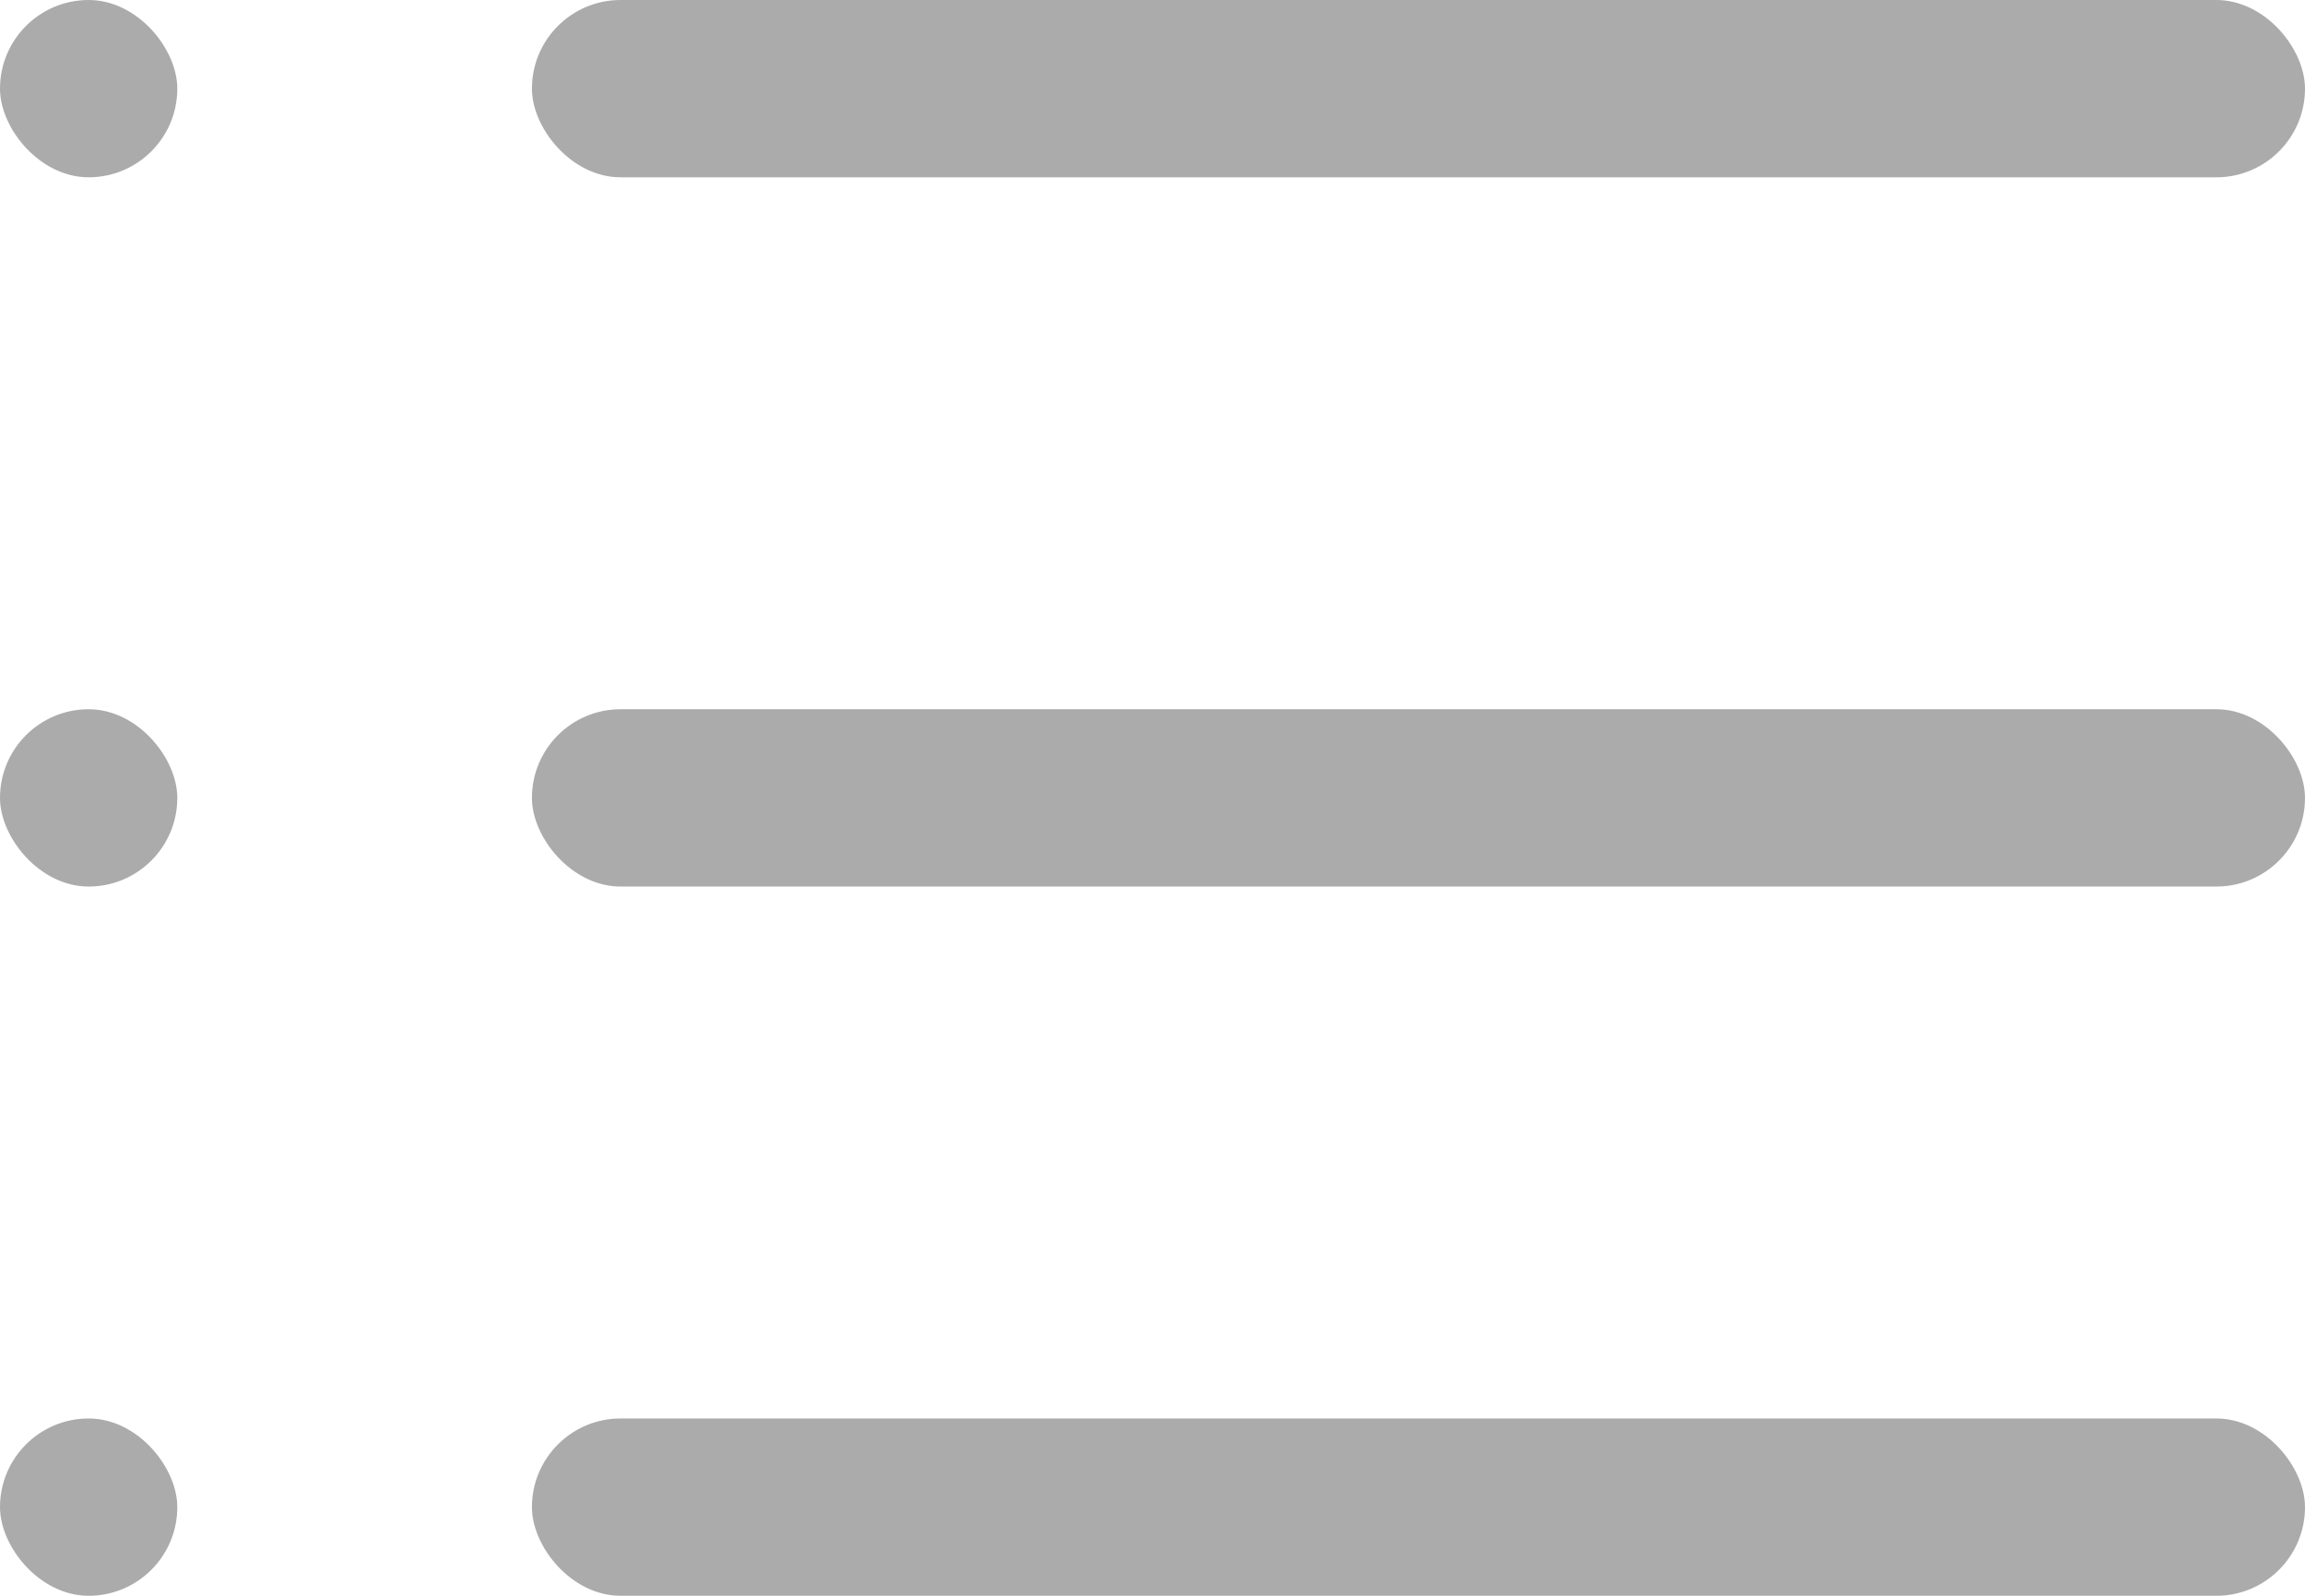 <svg width="26" height="18" viewBox="0 0 26 18" fill="none" xmlns="http://www.w3.org/2000/svg">
<rect width="2" height="2" rx="1" fill="#ababab"/>
<rect x="6" width="20" height="2" rx="1" fill="#ababab"/>
<rect y="8" width="2" height="2" rx="1" fill="#ababab"/>
<rect x="6" y="8" width="20" height="2" rx="1" fill="#ababab"/>
<rect y="16" width="2" height="2" rx="1" fill="#ababab"/>
<rect x="6" y="16" width="20" height="2" rx="1" fill="#ababab"/>
</svg>
